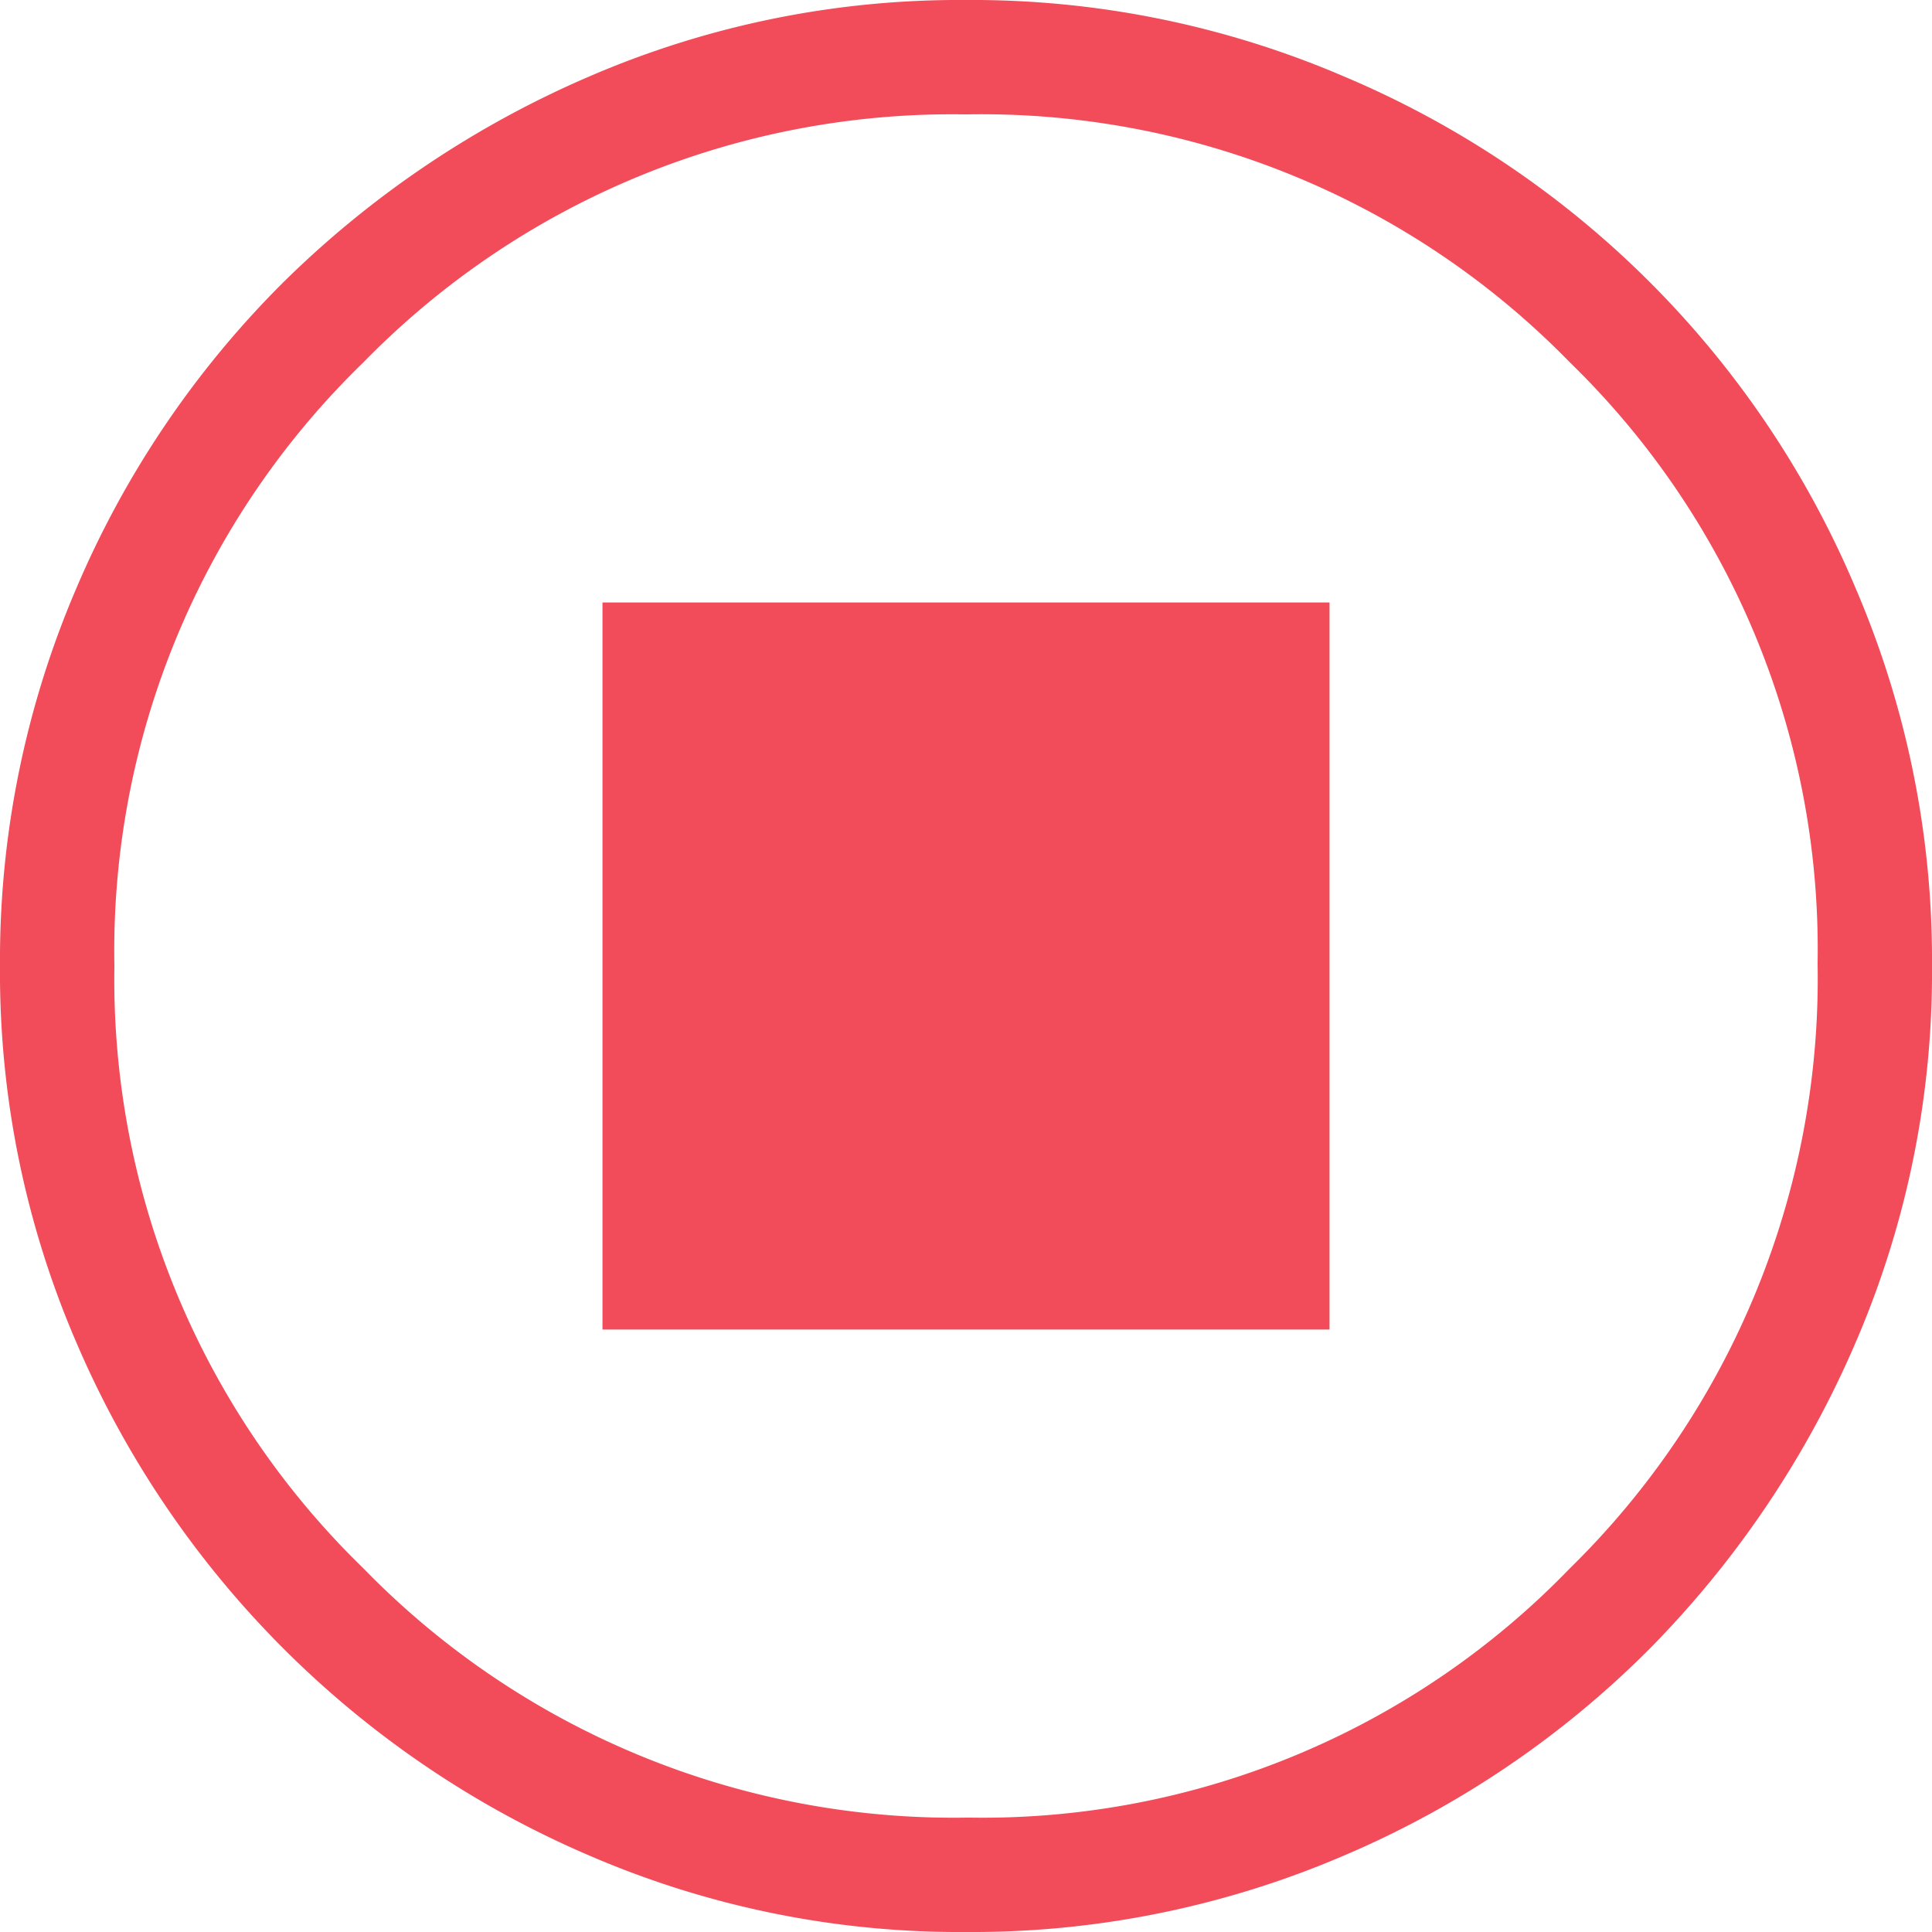 <svg xmlns="http://www.w3.org/2000/svg" width="38" height="38" viewBox="0 0 38 38">
  <path id="stop_circle_FILL0_wght300_GRAD0_opsz48" d="M16.85,31.15h14.3V16.85H16.85ZM24,43a18.356,18.356,0,0,1-7.4-1.5A19.185,19.185,0,0,1,6.5,31.4,18.356,18.356,0,0,1,5,24a18.533,18.533,0,0,1,1.5-7.425,18.952,18.952,0,0,1,4.075-6.025A19.551,19.551,0,0,1,16.6,6.5,18.356,18.356,0,0,1,24,5a18.533,18.533,0,0,1,7.425,1.5A18.869,18.869,0,0,1,41.5,16.575,18.533,18.533,0,0,1,43,24a18.356,18.356,0,0,1-1.5,7.4,19.551,19.551,0,0,1-4.05,6.025A18.952,18.952,0,0,1,31.425,41.5,18.533,18.533,0,0,1,24,43Zm.05-2.25a16.061,16.061,0,0,0,11.825-4.9,16.243,16.243,0,0,0,4.875-11.9,16.1,16.1,0,0,0-4.875-11.825A16.161,16.161,0,0,0,24,7.25a16.185,16.185,0,0,0-11.85,4.875A16.119,16.119,0,0,0,7.25,24a16.143,16.143,0,0,0,4.9,11.85A16.2,16.2,0,0,0,24.05,40.75ZM24,24Z" transform="translate(-5 -5)" fill="#f24b59"/>
</svg>
